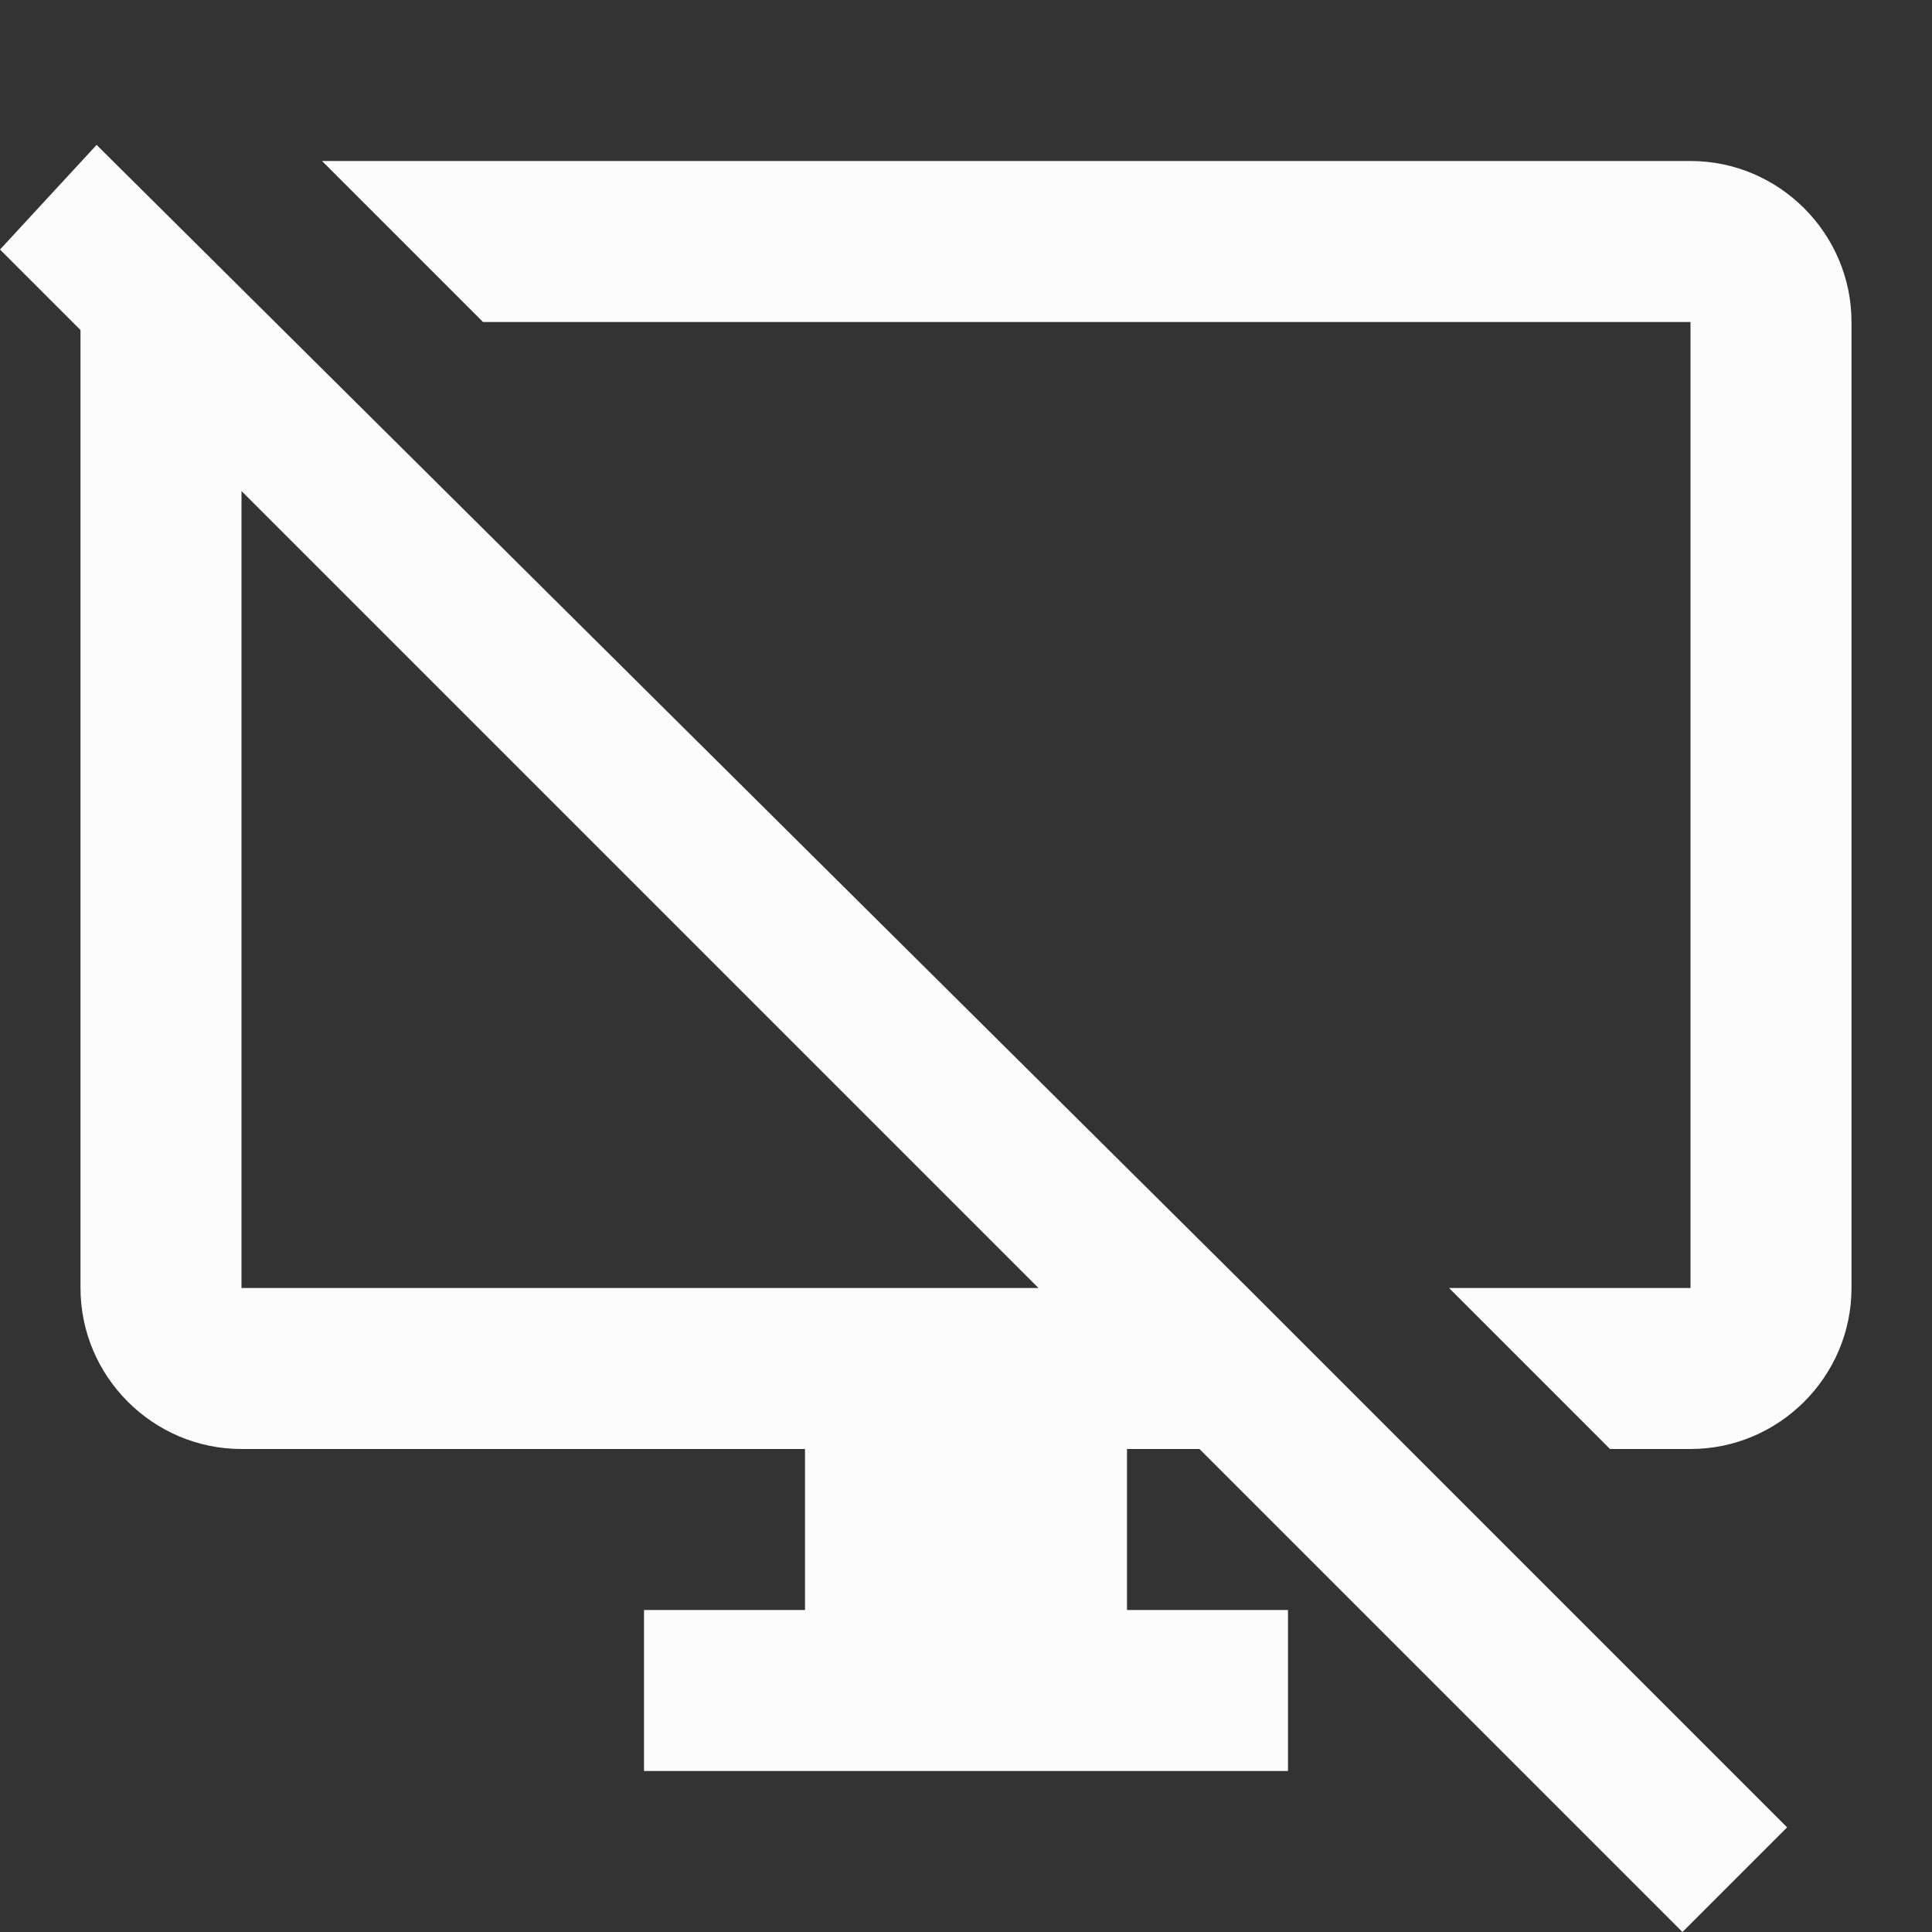 <svg width="24" height="24" viewBox="0 0 24 24" fill="none" xmlns="http://www.w3.org/2000/svg">
<rect x="0" y="0" width="24" height="24" fill="#333333" stroke="none"/>
<g clip-path="url(#clip0_20_15518)">
<path d="M23 16C23 17.1 22.1 18 21 18H20L18 16H21V4H6L4 2H21C22.1 2 23 2.9 23 4V16ZM17.5 18L15.5 16L17.5 18ZM14.9 18L20.9 24L22.2 22.7L17.5 18L15.5 16L1.2 1.8L0 3.1L1 4.1V16C1 17.1 1.9 18 3 18H10V20H8V22H16V20H14V18H14.9ZM3 16V6.1L12.9 16H3Z" fill="#FCFCFD"/>
</g>
<defs>
<clipPath id="clip0_20_15518">
<rect width="24" height="24" fill="white"/>
</clipPath>
</defs>
</svg>
